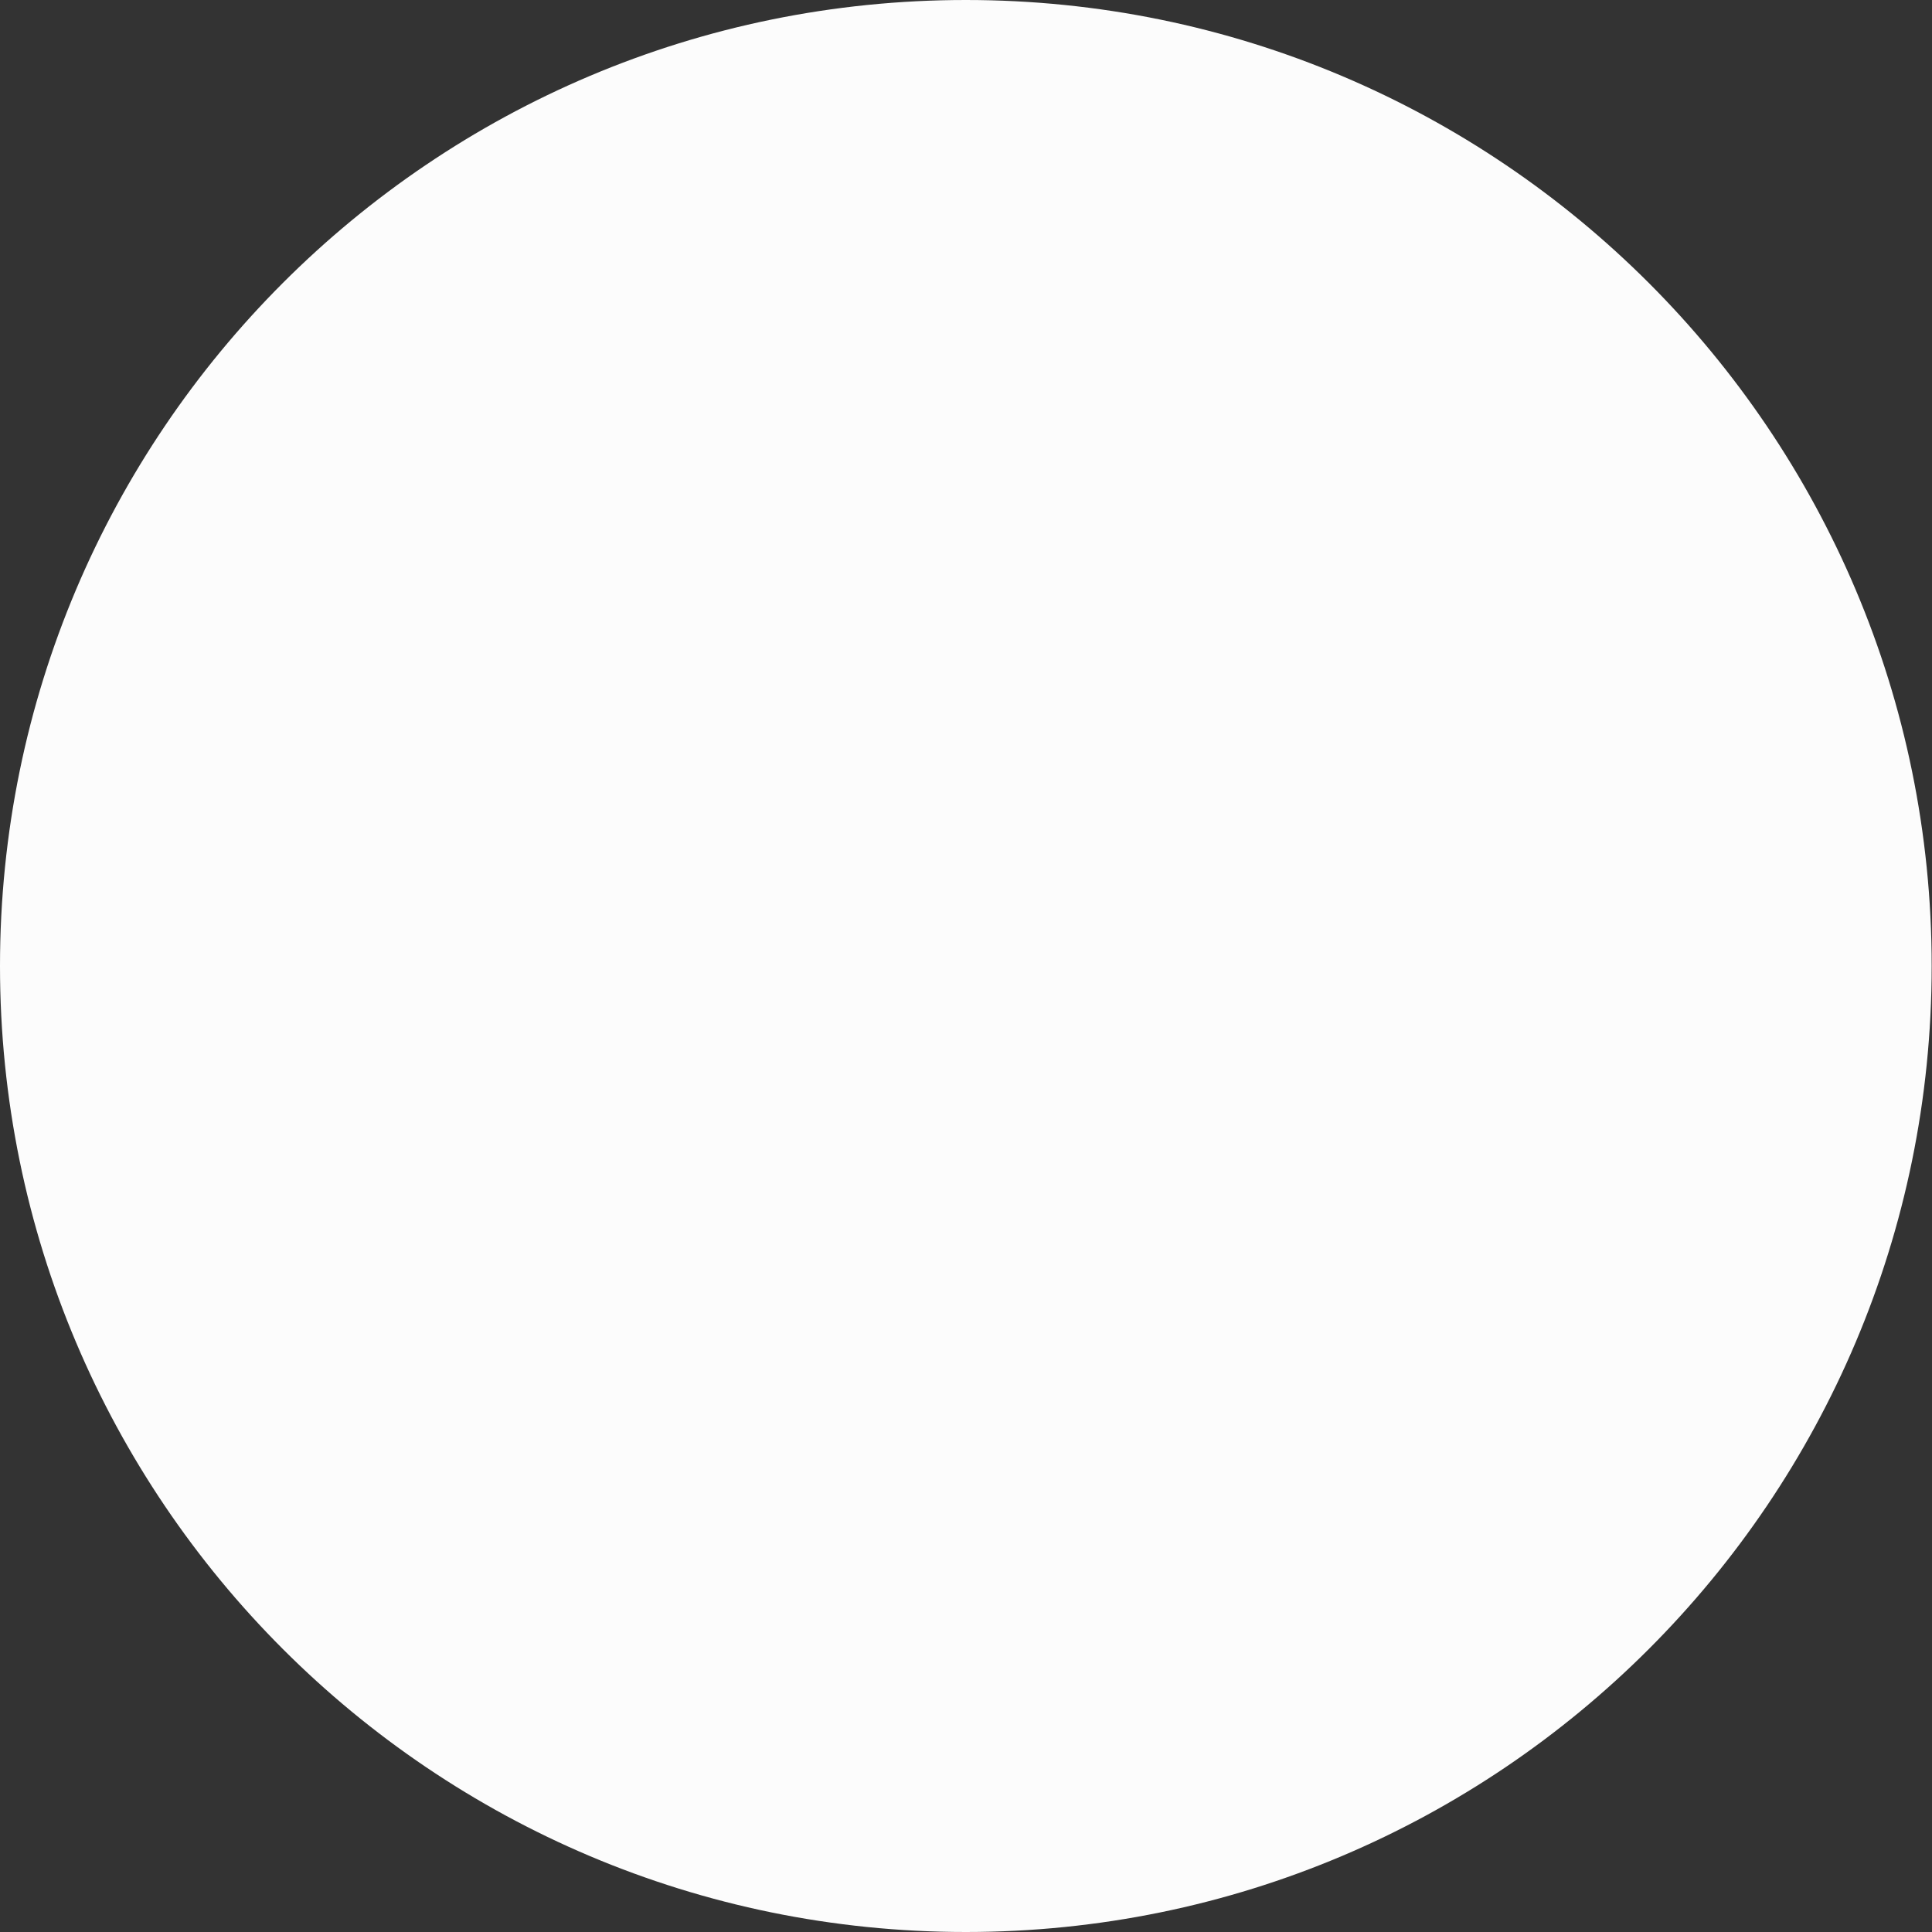 <svg width="12" height="12" viewBox="0 0 12 12" fill="none" xmlns="http://www.w3.org/2000/svg">
<rect x="0" y="0" width="12" height="12" fill="#333333" stroke="none"/>
<path d="M5.999 12C9.312 12 11.998 9.314 11.998 6C11.998 2.686 9.312 0 5.999 0C2.686 0 0 2.686 0 6C0 9.314 2.686 12 5.999 12Z" fill="#FCFCFC"/>
</svg>

